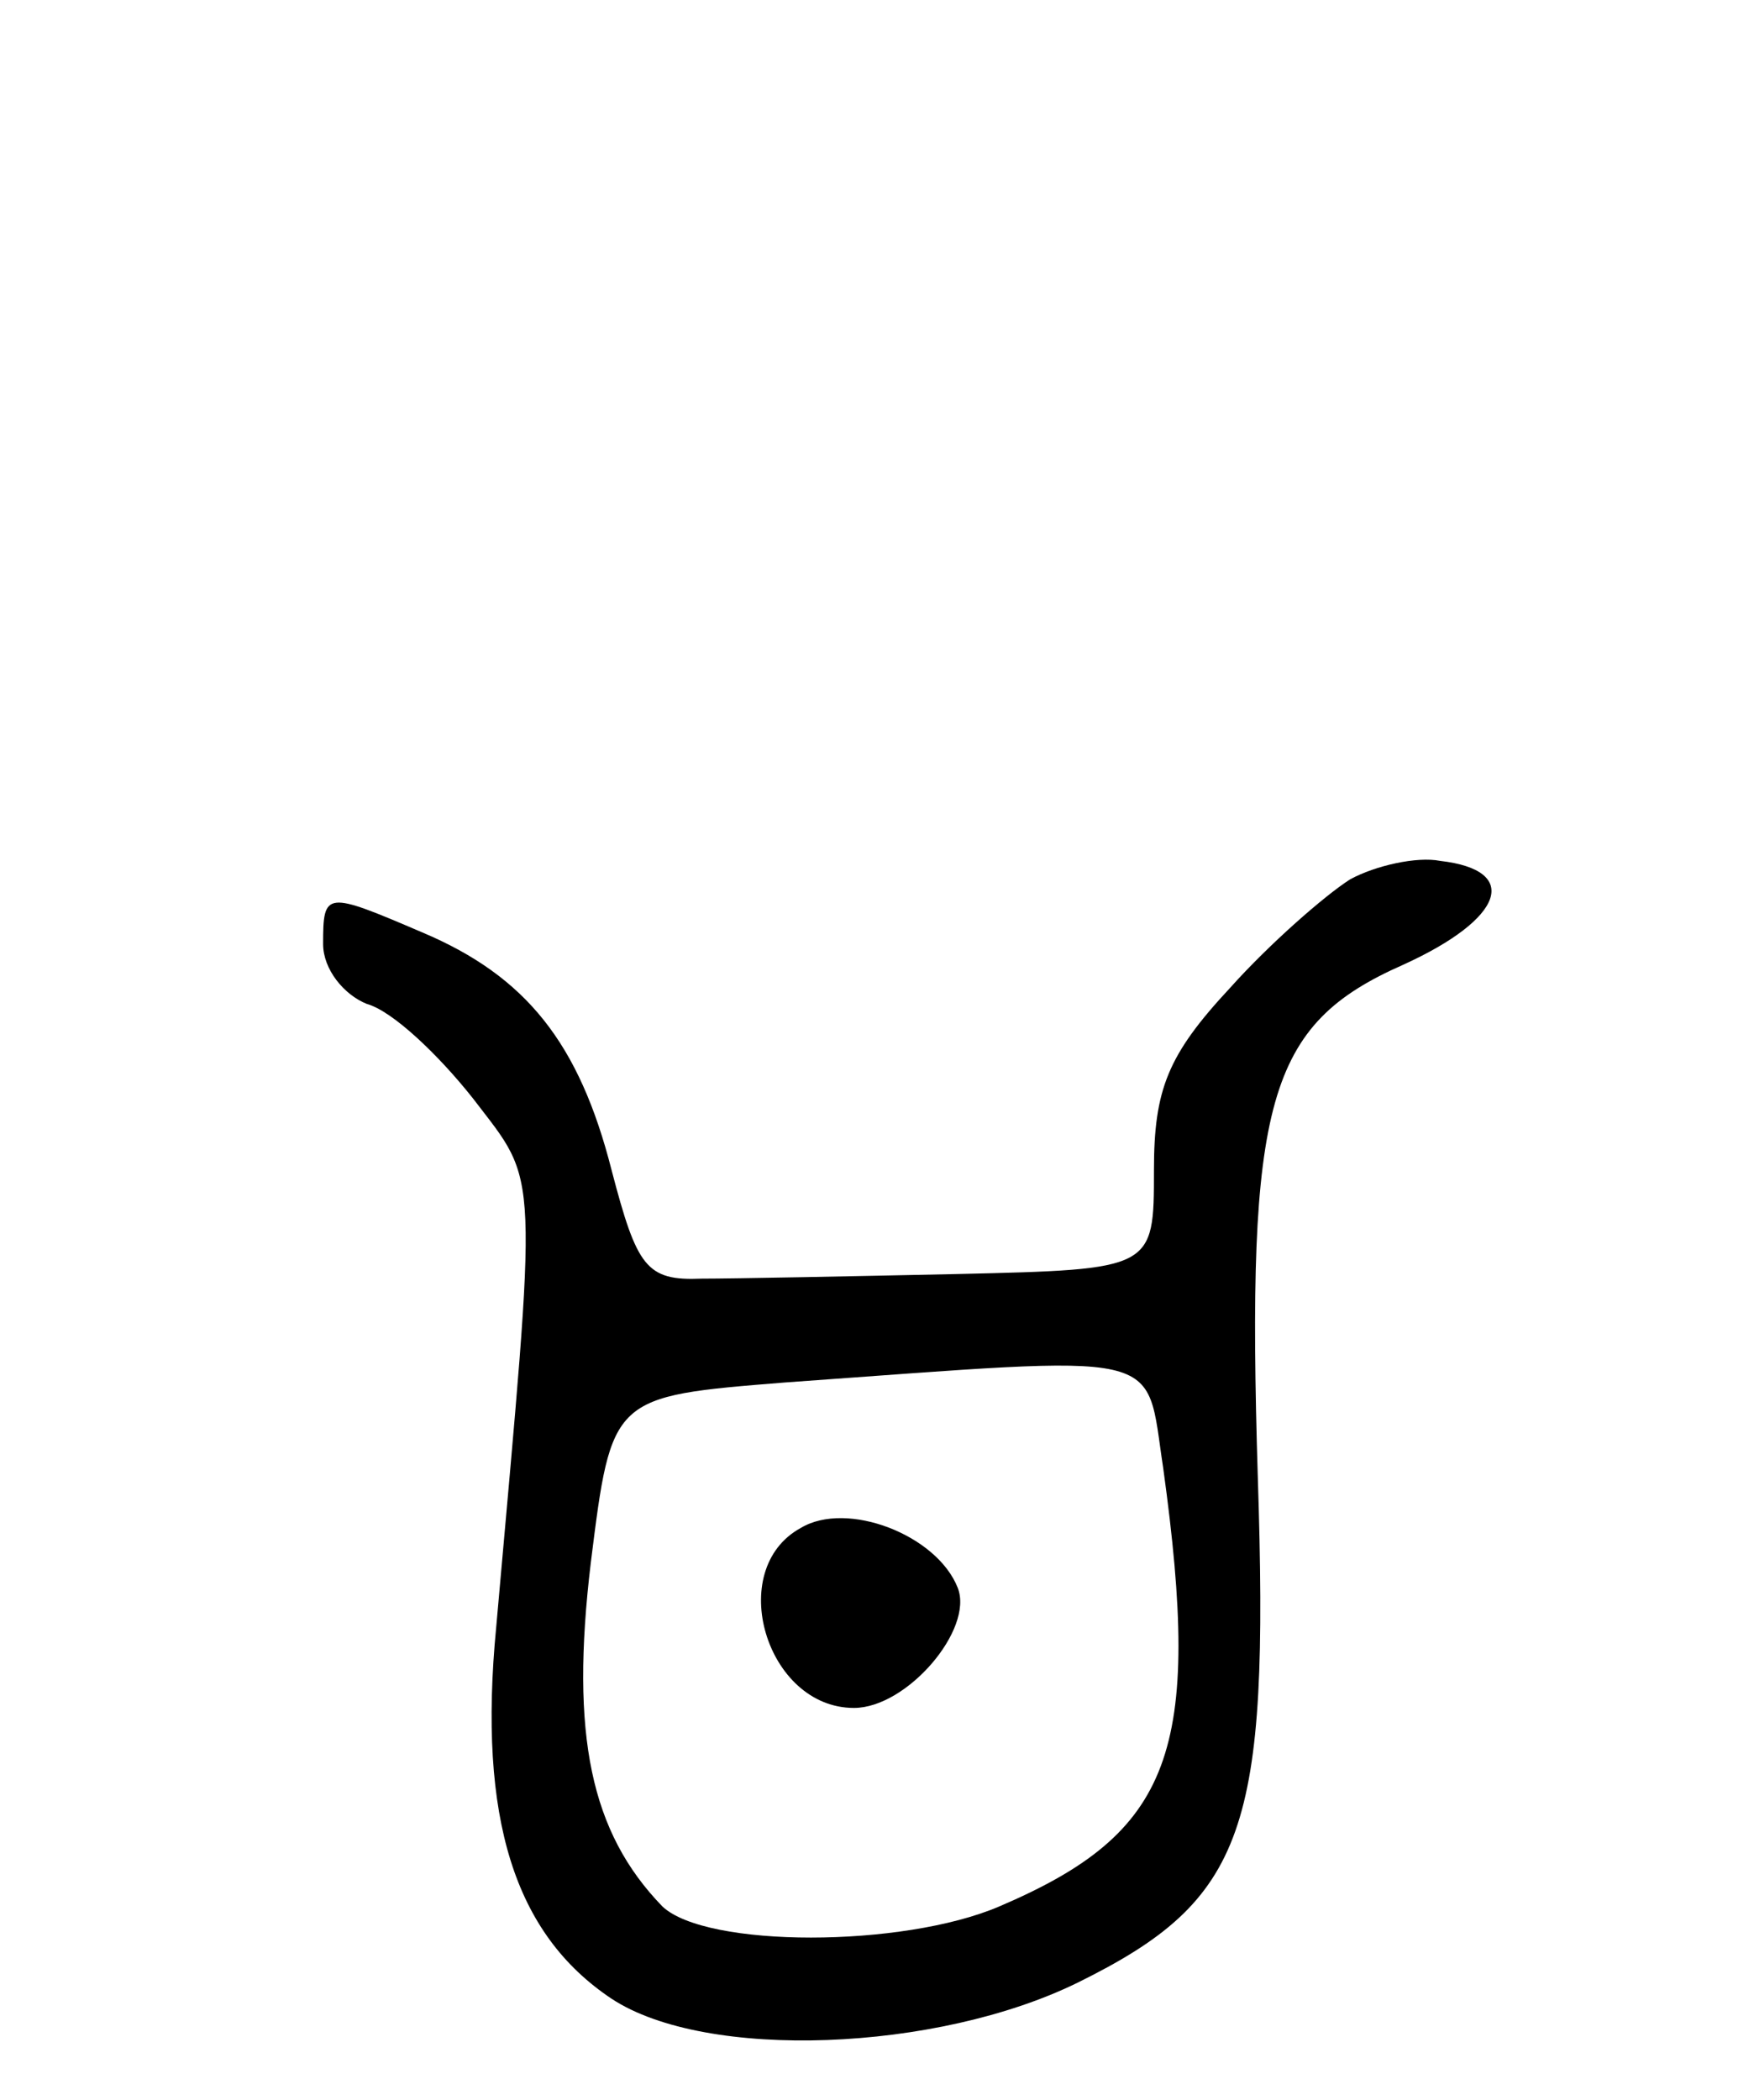 <svg version="1.0" xmlns="http://www.w3.org/2000/svg"
 width="76pt" height="91pt" viewBox="0 0 76 91"
 preserveAspectRatio="xMidYMid meet">
<g transform="translate(0,91) scale(0.1,-0.1)"
fill="#000000" stroke="none">
<path d="M585 529 c-11 -7 -35 -28 -52 -47 -27 -29 -33 -44 -33 -79 0 -43 0
-43 -85 -45 -47 -1 -97 -2 -111 -2 -24 -1 -28 5 -39 47 -14 55 -37 84 -82 103
-42 18 -43 18 -43 -5 0 -11 9 -22 19 -26 11 -3 31 -22 46 -41 29 -38 28 -26
10 -229 -8 -83 8 -133 50 -161 41 -27 141 -23 202 7 73 36 83 66 78 219 -5
163 4 196 63 222 44 20 51 41 16 45 -10 2 -28 -2 -39 -8z m-81 -255 c17 -123
4 -158 -71 -190 -42 -18 -127 -18 -146 0 -31 32 -40 74 -31 149 9 72 9 72 84
78 168 12 156 15 164 -37z"/>
<path d="M347 248 c-33 -18 -15 -78 23 -78 23 0 52 34 45 52 -9 23 -48 38 -68
26z"/>
</g>
</svg>
